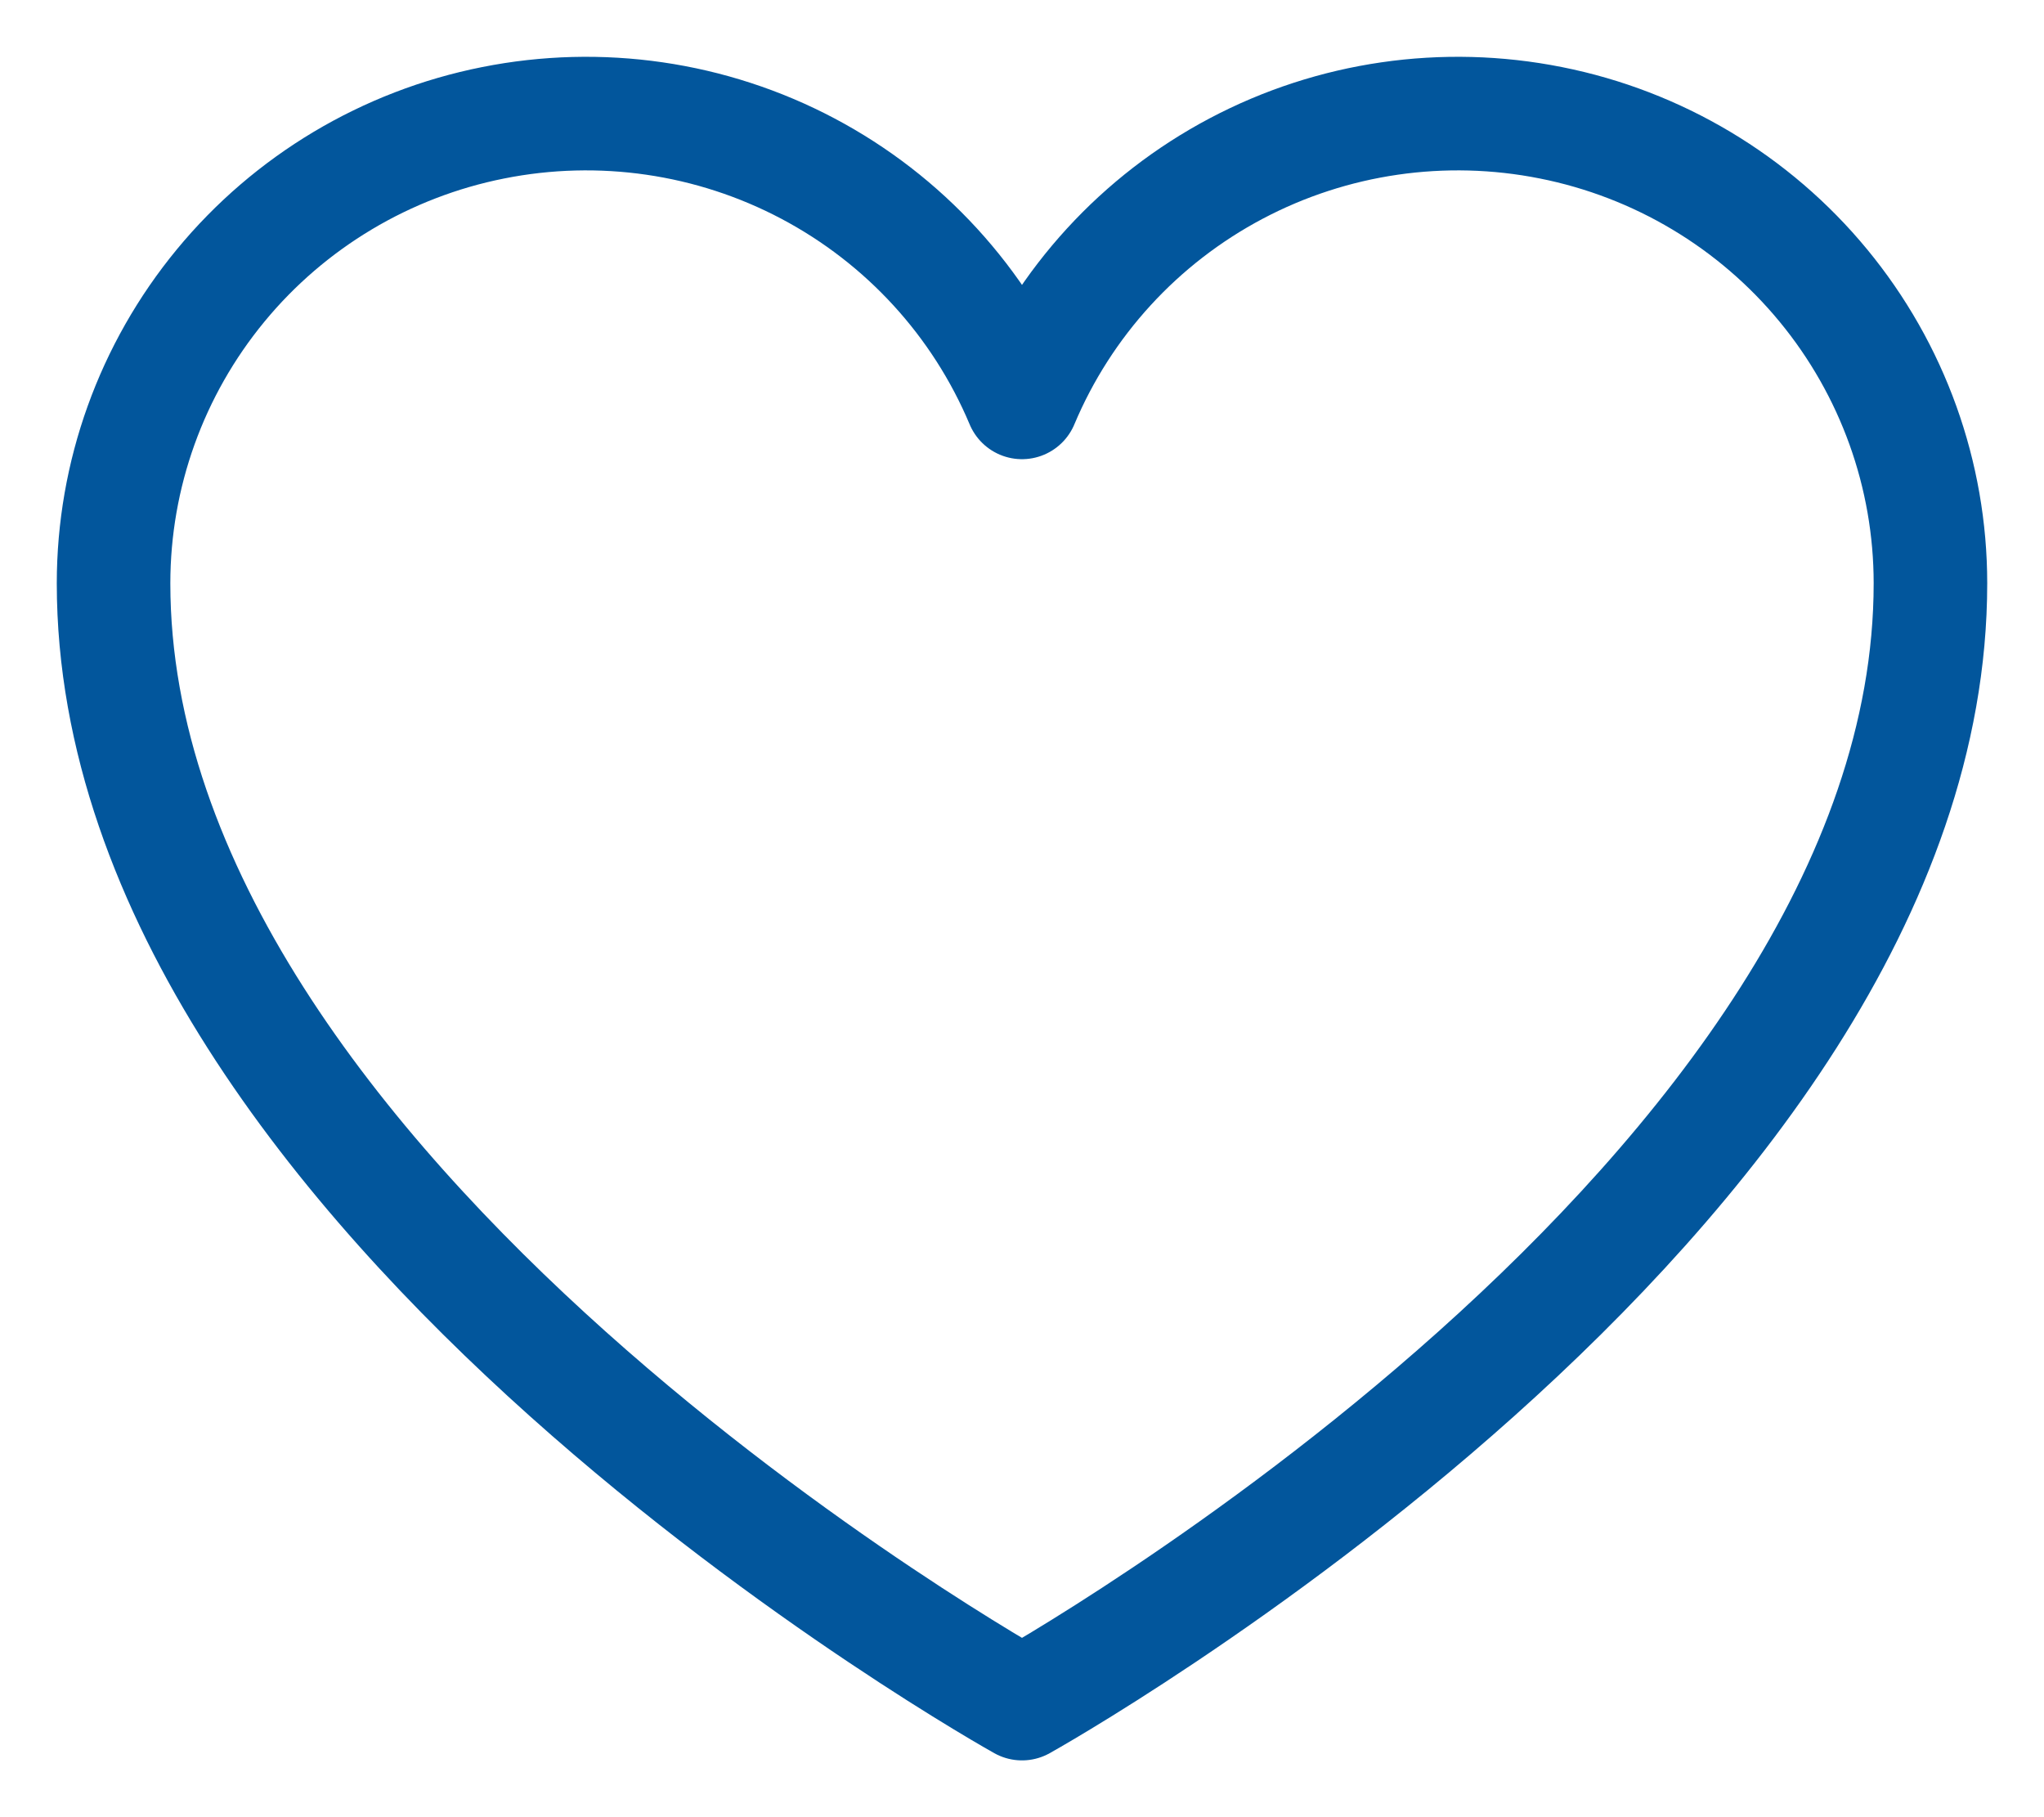 <svg width="18" height="16" viewBox="0 0 18 16" fill="none" xmlns="http://www.w3.org/2000/svg">
<path d="M9 15C9 15 1 10.546 1 5.136C1 4.18 1.333 3.254 1.943 2.514C2.552 1.775 3.401 1.268 4.343 1.081C5.286 0.893 6.265 1.035 7.114 1.484C7.963 1.933 8.629 2.66 9 3.543L9 3.543C9.371 2.66 10.037 1.933 10.886 1.484C11.735 1.035 12.714 0.893 13.657 1.081C14.599 1.268 15.448 1.775 16.057 2.514C16.667 3.254 17 4.18 17 5.136C17 10.546 9 15 9 15Z" stroke="#02569C" stroke-linecap="round" stroke-linejoin="round"/>
</svg>
